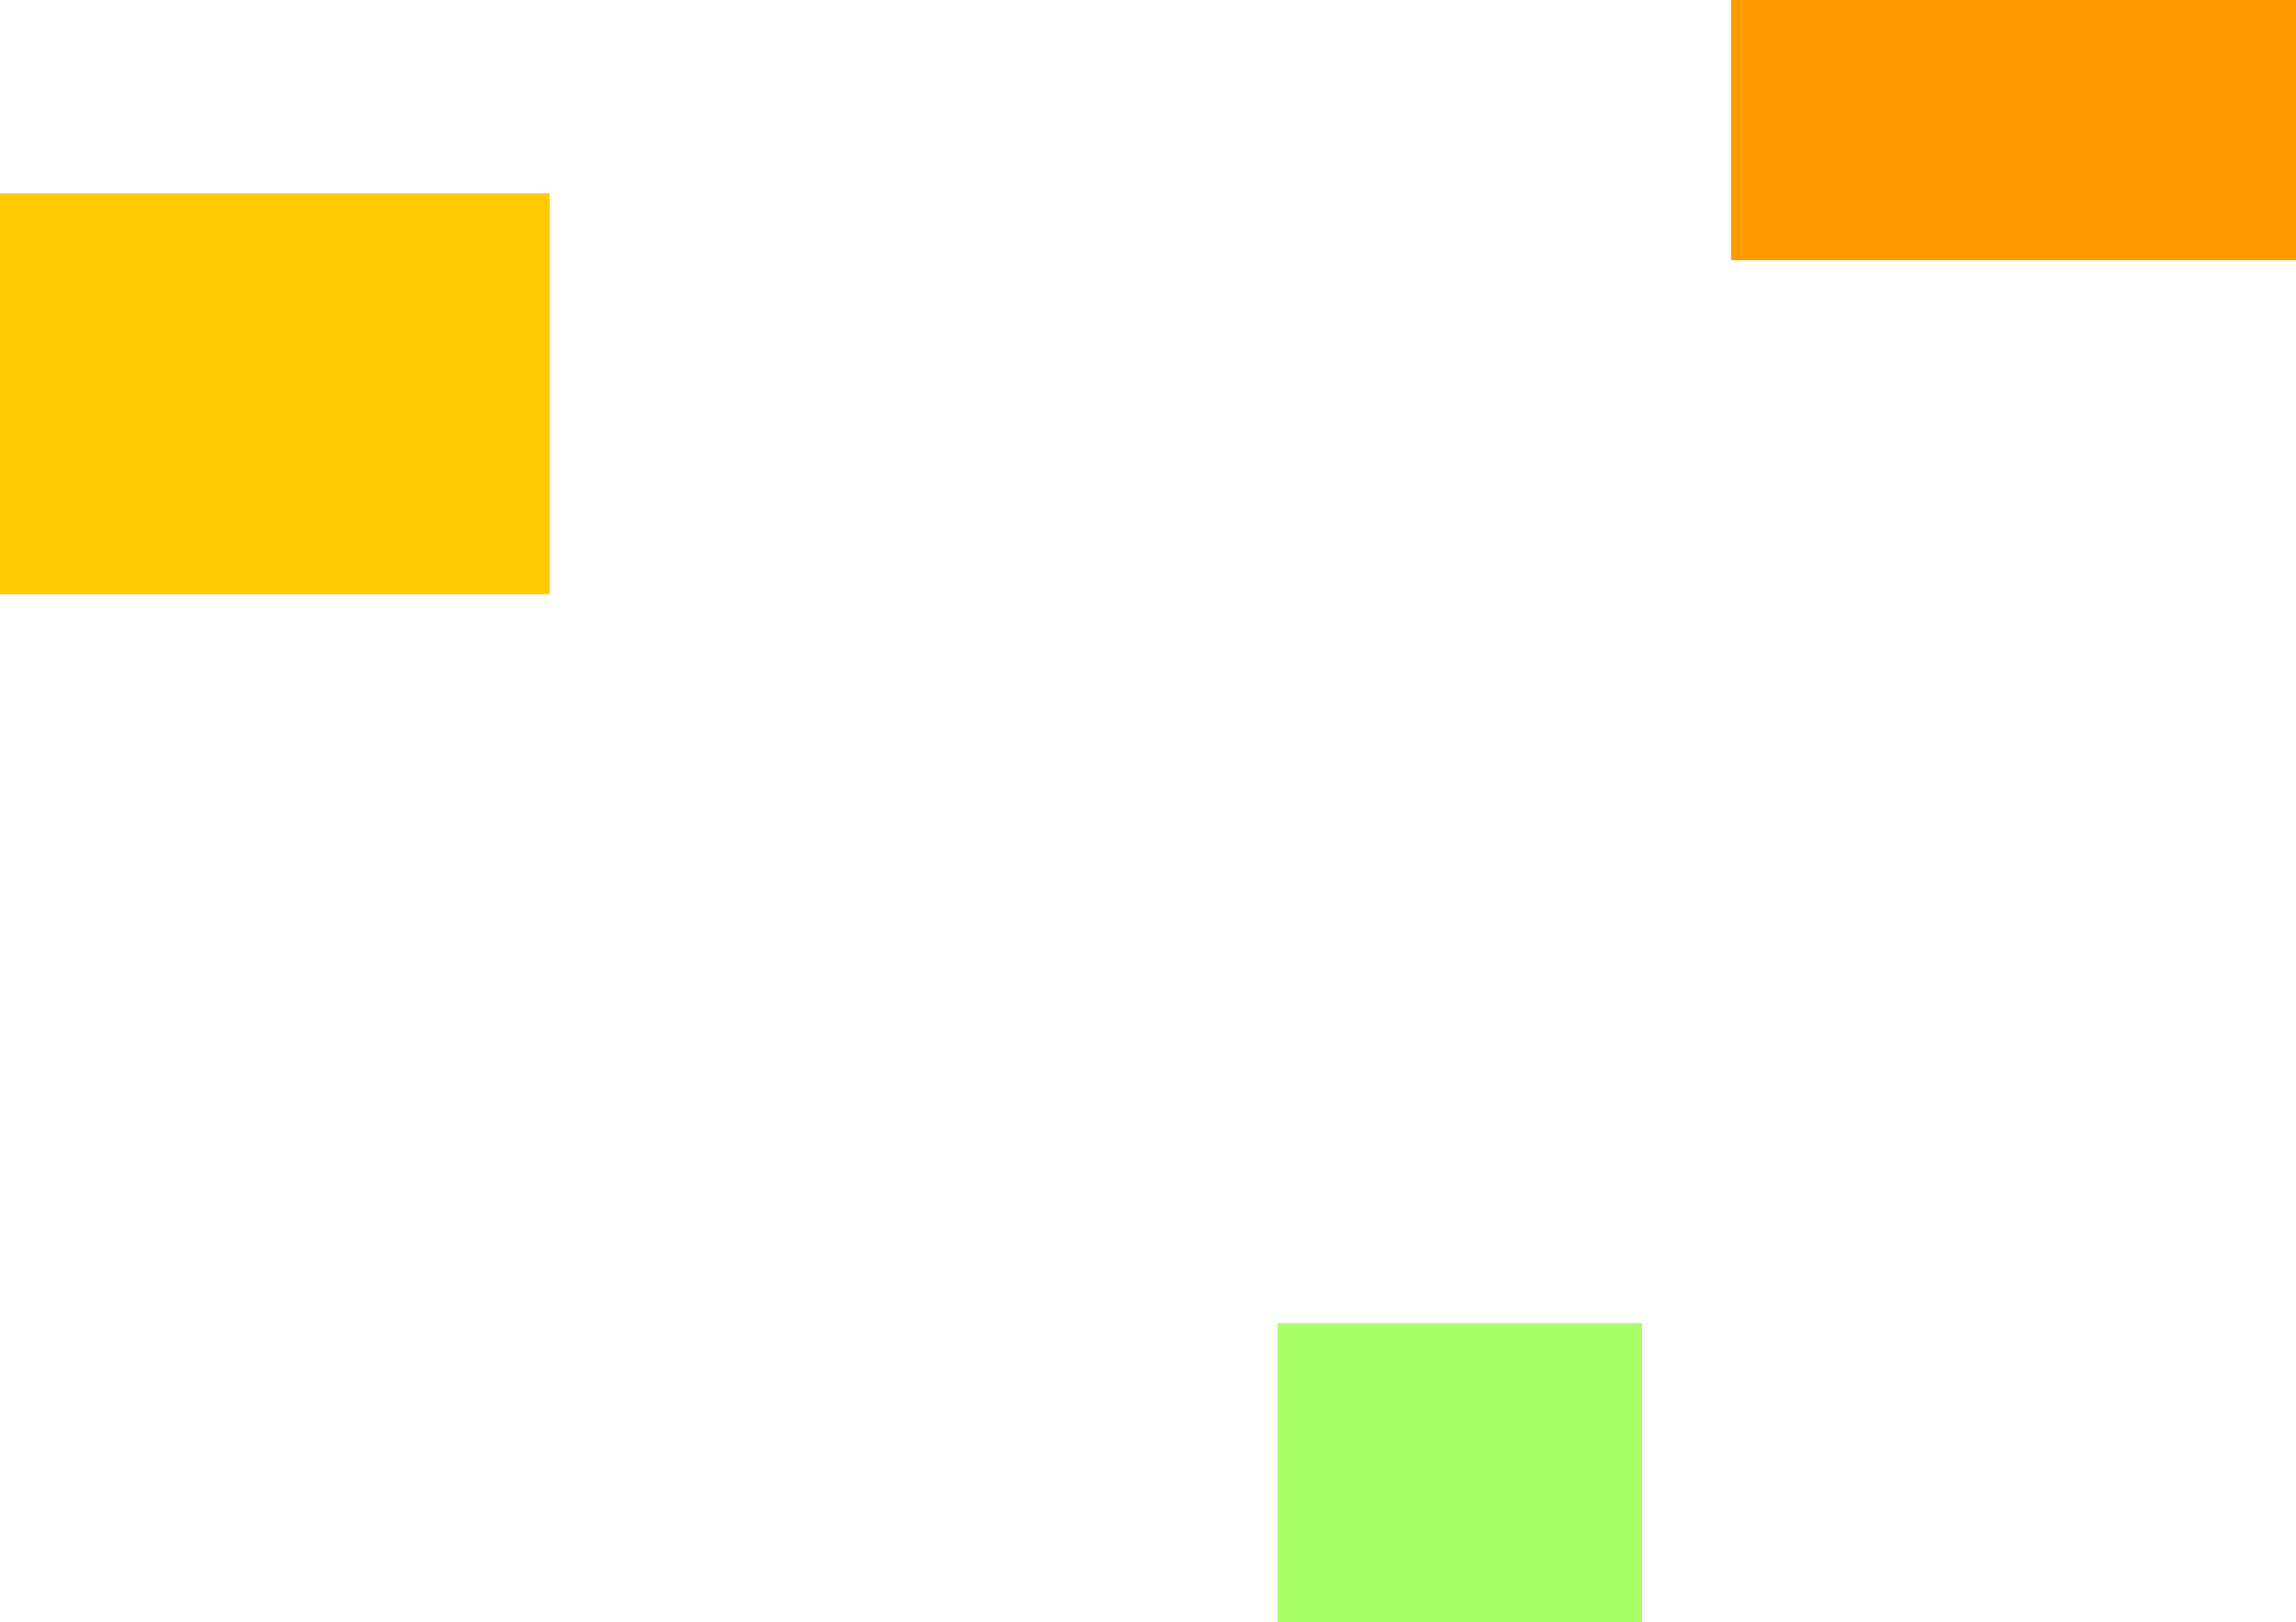 <svg version="1.1" xmlns="http://www.w3.org/2000/svg" xmlns:xlink="http://www.w3.org/1999/xlink" width="309" height="218.333" viewBox="0,0,309,218.333"><g transform="translate(2.09,-47.47)"><g data-paper-data="{&quot;isPaintingLayer&quot;:true}" fill-rule="nonzero" stroke="none" stroke-width="0" stroke-linecap="butt" stroke-linejoin="miter" stroke-miterlimit="10" stroke-dasharray="" stroke-dashoffset="0" style="mix-blend-mode: normal"><path d="M169.91,265.803v-40.333h49v40.333z" fill="#a8ff66"/><path d="M230.91,82.47v-35h76v35z" fill="#ff9b00"/><path d="M-2.09,127.47v-54h74v54z" fill="#ffca00"/></g></g></svg>